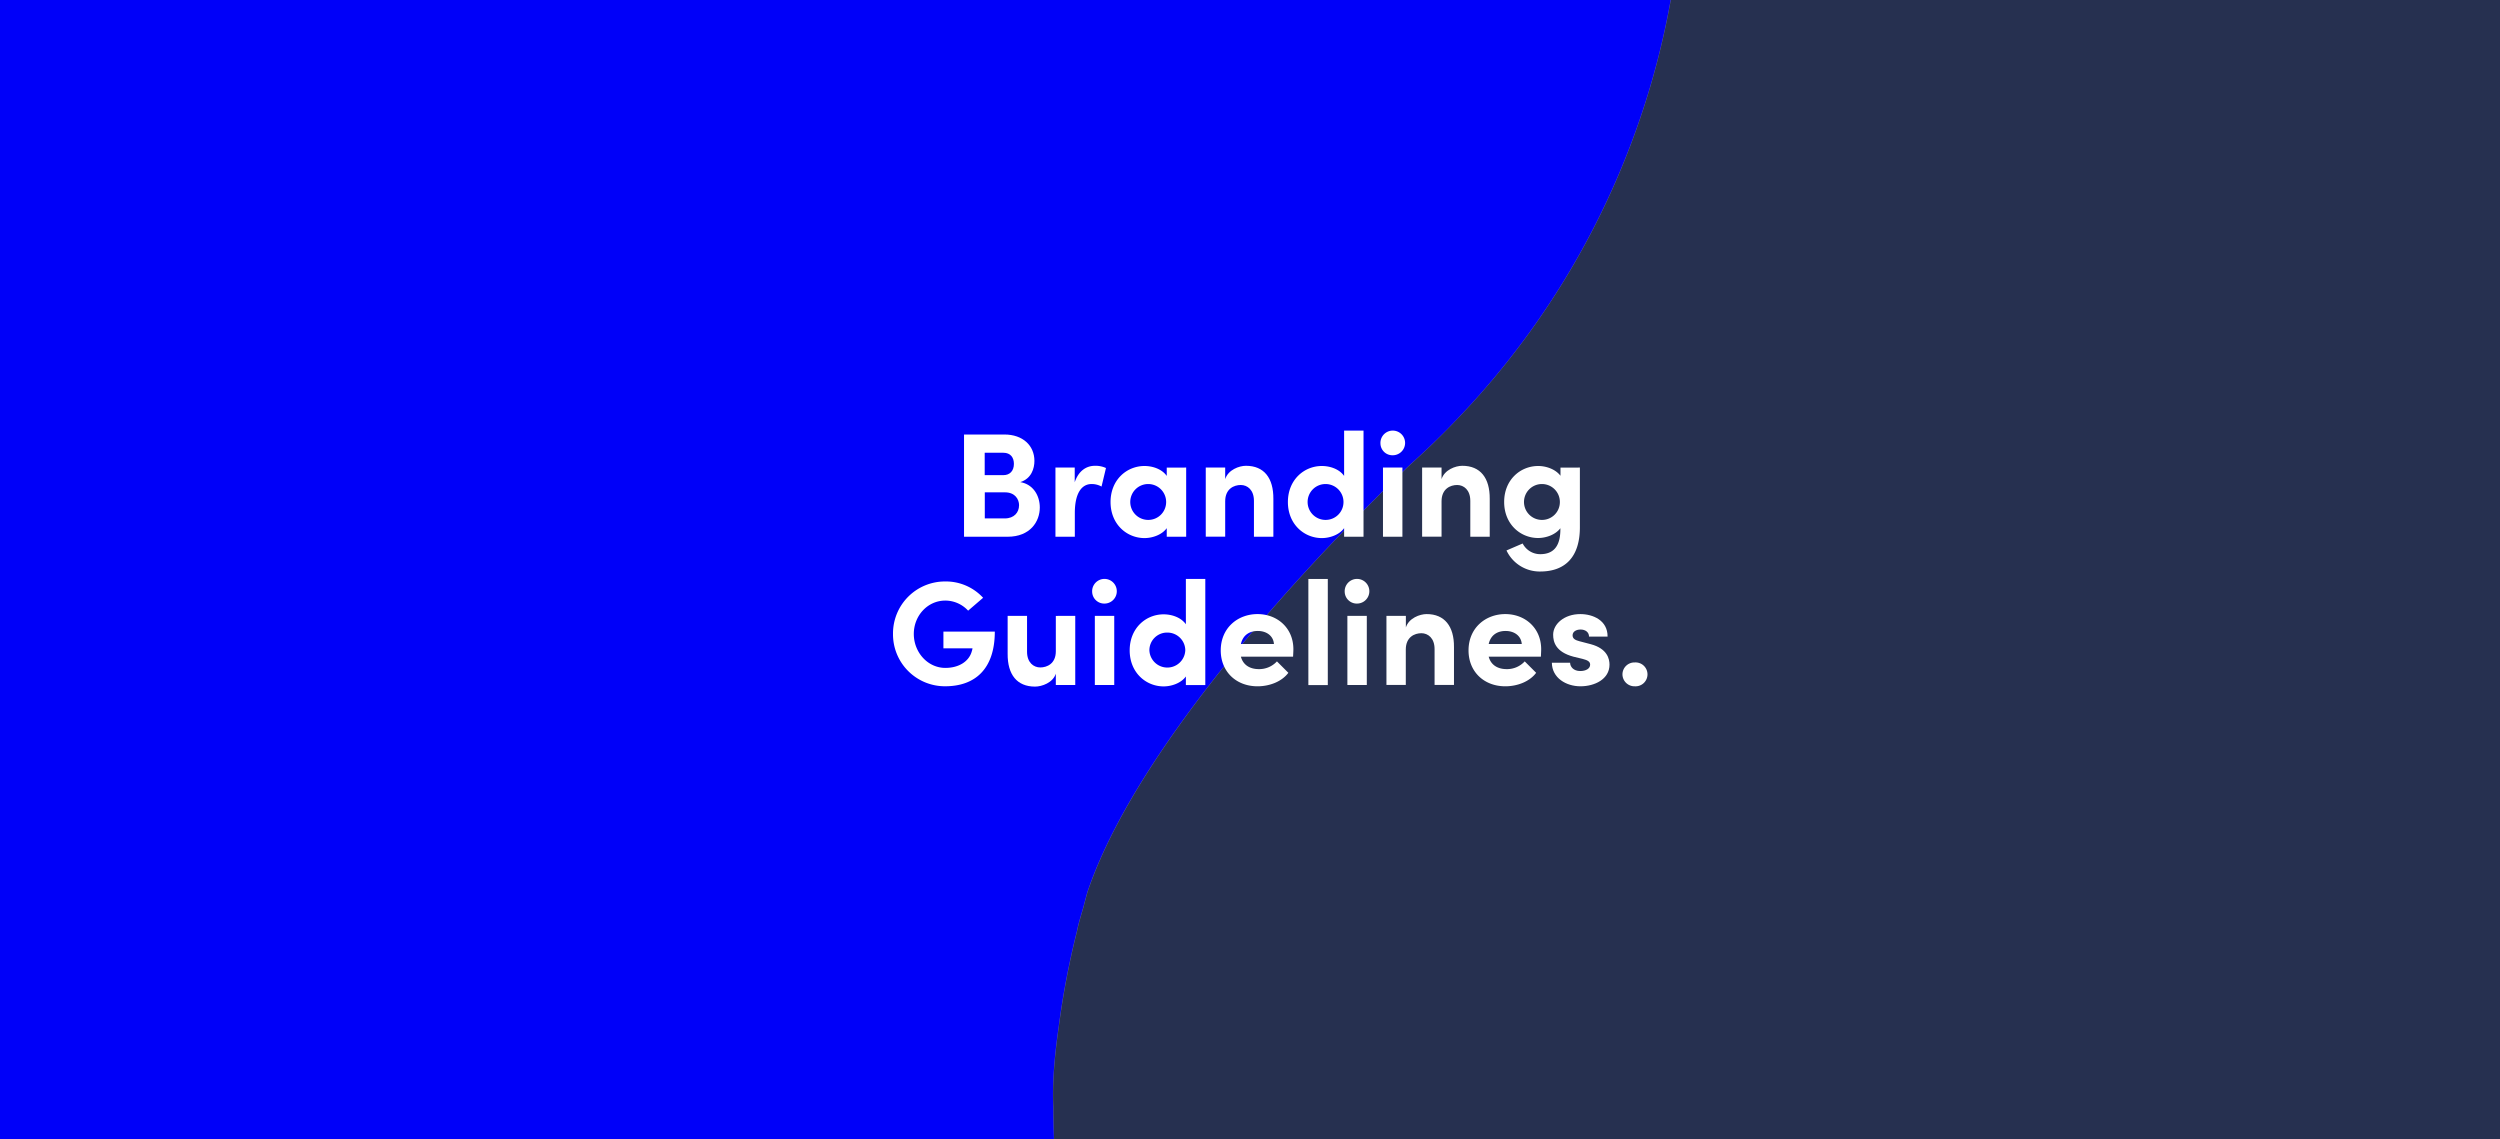 <svg id="Laag_1" data-name="Laag 1" xmlns="http://www.w3.org/2000/svg" viewBox="0 0 989.44 450.87">
  <rect x="0" y="0" width="989.44" height="450.87" fill="#808080" stroke="none"/>
  <defs>
    <style>
      .cls-1 {
        fill: #263050;
      }

      .cls-2 {
        fill: #0000f9;
      }

      .cls-3 {
        fill: #fff;
      }
    </style>
  </defs>
  <g>
    <path class="cls-1" d="M672.55,265c-2.83,2.73-5.79,5.46-9,8.37-24.46,23.33-106,104.5-127.88,169.35l-.1.38c-.17.6-.7,2.52-1.46,5.47-.21.73-.43,1.47-.64,2.21-.72,2.44-1.46,5-1.9,7.29a331.36,331.36,0,0,0-7.3,38.35c-1.79,12.48-2.49,22.92-2.09,31.07,0,4.33.12,8.66.3,13h572.29V89.57H766.54a321.23,321.23,0,0,1-86.69,168.1C677.5,260.1,675,262.55,672.55,265Z" transform="translate(-105.28 -89.57)"/>
    <path class="cls-2" d="M522.13,527.44c-.4-8.15.3-18.59,2.09-31.07a331.36,331.36,0,0,1,7.3-38.35c.44-2.33,1.18-4.85,1.9-7.29.21-.74.43-1.48.64-2.21.76-2.95,1.29-4.87,1.46-5.47l.1-.38c21.89-64.85,103.42-146,127.88-169.35,3.26-2.91,6.22-5.64,9-8.37,2.48-2.4,5-4.85,7.3-7.28a321.23,321.23,0,0,0,86.69-168.1H105.28V540.43H522.43C522.25,536.1,522.13,531.77,522.13,527.44Z" transform="translate(-105.28 -89.57)"/>
    <g>
      <path class="cls-3" d="M516.81,290.41C516.81,296,513,302,504.07,302H486.82V261.54h16c7.22,0,11.86,4.34,11.86,10.44,0,3-1.18,7-5.58,8.4C514.28,281.26,516.81,285.83,516.81,290.41ZM495,268.76v8.86h7.39c2.58,0,4.17-1.7,4.17-4.46,0-2.47-1.29-4.4-4.17-4.4Zm13.61,20.83c0-2.52-1.7-5.16-5.57-5.16h-8v10.32h7.92C506.71,294.75,508.59,292.29,508.59,289.59Z" transform="translate(-105.28 -89.57)"/>
      <path class="cls-3" d="M543,274.8l-1.76,7.34a8,8,0,0,0-3.94-1c-3.93,0-6.63,3.64-6.63,11.44V302H523V274.62h7.63v5.82c1.53-4.58,4.64-6.52,8-6.52A9.88,9.88,0,0,1,543,274.8Z" transform="translate(-105.28 -89.57)"/>
      <path class="cls-3" d="M574.74,274.62V302h-7.69v-3.4c-1.94,2.7-5.75,3.93-8.8,3.93-7,0-13.44-5.46-13.44-14.26S551.2,274,558.25,274c3.17,0,6.86,1.17,8.8,3.93v-3.29Zm-7.93,13.62a7.1,7.1,0,1,0-7.1,7.1A7.06,7.06,0,0,0,566.81,288.24Z" transform="translate(-105.28 -89.57)"/>
      <path class="cls-3" d="M609.25,287v15h-7.69v-14.2c0-4.34-2.58-6.28-5.22-6.28s-6.16,1.47-6.16,6.46v14h-7.69V274.62h7.69v4.58c1.17-3.69,5.51-5.28,8.21-5.28C605.55,273.92,609.31,278.73,609.25,287Z" transform="translate(-105.28 -89.57)"/>
      <path class="cls-3" d="M644.93,260v42h-7.68v-3.4c-1.94,2.7-5.76,3.93-8.81,3.93-7,0-13.44-5.46-13.44-14.26S621.4,274,628.44,274c3.17,0,6.87,1.17,8.81,3.93V260ZM637,288.24a7.1,7.1,0,1,0-7.1,7.1A7.06,7.06,0,0,0,637,288.24Z" transform="translate(-105.28 -89.57)"/>
      <path class="cls-3" d="M651.63,265.12a4.88,4.88,0,1,1,4.87,4.63A4.73,4.73,0,0,1,651.63,265.12Zm1,9.5h7.69V302h-7.69Z" transform="translate(-105.28 -89.57)"/>
      <path class="cls-3" d="M694.88,287v15h-7.69v-14.2c0-4.34-2.58-6.28-5.22-6.28s-6.16,1.47-6.16,6.46v14h-7.69V274.62h7.69v4.58c1.17-3.69,5.51-5.28,8.21-5.28C691.18,273.92,694.94,278.73,694.88,287Z" transform="translate(-105.28 -89.57)"/>
      <path class="cls-3" d="M730.56,274.62v23.6c0,12-6,17.54-15.72,17.54a14.55,14.55,0,0,1-13.33-8.33l6.4-2.76a7.82,7.82,0,0,0,6.93,4.23c4.93,0,8-2.7,8-9.86v-.41c-2,2.64-5.76,3.87-8.81,3.87-7,0-13.44-5.46-13.44-14.26S707,274,714.07,274c3.11,0,6.81,1.23,8.81,3.87v-3.23Zm-7.92,13.62a7.1,7.1,0,1,0-7.1,7.1A7.06,7.06,0,0,0,722.64,288.24Z" transform="translate(-105.28 -89.57)"/>
      <path class="cls-3" d="M458.71,340.48a20.57,20.57,0,0,1,20.66-20.78,20,20,0,0,1,15,6.46l-5.93,5.1a12.34,12.34,0,0,0-9-4c-7.05,0-12.5,6-12.5,13.21s5.45,13.44,12.5,13.44c5.28,0,9.44-2.53,10.5-6.75a4.43,4.43,0,0,0,.23-1H478.66v-6.63H499c0,15-8,21.65-19.66,21.65A20.55,20.55,0,0,1,458.71,340.48Z" transform="translate(-105.28 -89.57)"/>
      <path class="cls-3" d="M530.84,333.32v27.35h-7.69v-4.46c-1.17,3.58-5.52,5.1-8.22,5.1-7.16,0-10.91-4.75-10.85-13v-15h7.68v14.2c0,4.28,2.59,6.22,5.23,6.22s6.16-1.47,6.16-6.4v-14Z" transform="translate(-105.28 -89.57)"/>
      <path class="cls-3" d="M537.53,323.81a4.88,4.88,0,1,1,4.87,4.64A4.78,4.78,0,0,1,537.53,323.81Zm1.06,9.51h7.68v27.35h-7.68Z" transform="translate(-105.28 -89.57)"/>
      <path class="cls-3" d="M582.31,318.71v42h-7.69v-3.41c-1.94,2.7-5.75,3.93-8.8,3.93-7,0-13.44-5.45-13.44-14.26s6.4-14.26,13.44-14.26c3.17,0,6.86,1.18,8.8,3.93V318.71Zm-7.92,28.22a7.08,7.08,0,0,0-7.1-7,7,7,0,0,0-7.11,7,7.11,7.11,0,0,0,14.21,0Z" transform="translate(-105.28 -89.57)"/>
      <path class="cls-3" d="M617.05,349.46H596.4c.82,3.16,3.4,4.93,7.1,4.93a9.51,9.51,0,0,0,7.16-3.06l4.52,4.52c-2.59,3.47-7.4,5.34-12.21,5.34-8.39,0-14.55-5.75-14.55-14.2,0-8.86,6.69-14.38,14.55-14.38s14.2,5.52,14.2,13.91C617.17,347.29,617.11,348.22,617.05,349.46Zm-7.57-5c-.23-3.23-2.93-5.17-6.39-5.17-3.11,0-5.87,1.47-6.69,5.17Z" transform="translate(-105.28 -89.57)"/>
      <path class="cls-3" d="M623.1,318.71h7.69v42H623.1Z" transform="translate(-105.28 -89.57)"/>
      <path class="cls-3" d="M637.48,323.81a4.88,4.88,0,1,1,4.87,4.64A4.78,4.78,0,0,1,637.48,323.81Zm1.06,9.51h7.69v27.35h-7.69Z" transform="translate(-105.28 -89.57)"/>
      <path class="cls-3" d="M680.73,345.64v15h-7.68V346.46c0-4.34-2.59-6.28-5.23-6.28s-6.16,1.47-6.16,6.46v14H654V333.32h7.69v4.58c1.17-3.7,5.52-5.29,8.22-5.29C677,332.61,680.79,337.43,680.73,345.64Z" transform="translate(-105.28 -89.57)"/>
      <path class="cls-3" d="M715.13,349.46H694.47c.82,3.16,3.4,4.93,7.1,4.93a9.5,9.5,0,0,0,7.16-3.06l4.52,4.52c-2.58,3.47-7.4,5.34-12.21,5.34-8.39,0-14.55-5.75-14.55-14.2,0-8.86,6.69-14.38,14.55-14.38s14.2,5.52,14.2,13.91C715.24,347.29,715.18,348.22,715.13,349.46Zm-7.57-5c-.24-3.23-2.94-5.17-6.4-5.17-3.11,0-5.87,1.47-6.69,5.17Z" transform="translate(-105.28 -89.57)"/>
      <path class="cls-3" d="M719.47,351.86h7.22c0,1.59,1.35,3.29,4,3.29,2.23,0,3.93-.94,3.93-2.53,0-1.17-.94-1.76-3-2.28l-3.64-.88c-7-1.88-8-5.81-8-8.69,0-4.23,4.4-8.16,10.74-8.16,5,0,10.86,2.47,10.8,8.92h-7.34c0-1.82-1.52-2.81-3.34-2.81s-3.17.88-3.17,2.29,1.17,1.93,2.7,2.34l4.51,1.18c6.58,1.76,7.4,5.87,7.4,8.09,0,5.76-5.87,8.57-11.5,8.57S719.53,357.91,719.47,351.86Z" transform="translate(-105.28 -89.57)"/>
      <path class="cls-3" d="M747.41,356.44a4.74,4.74,0,0,1,4.87-4.69,4.73,4.73,0,1,1,0,9.44A4.76,4.76,0,0,1,747.41,356.44Z" transform="translate(-105.28 -89.57)"/>
    </g>
  </g>
</svg>
